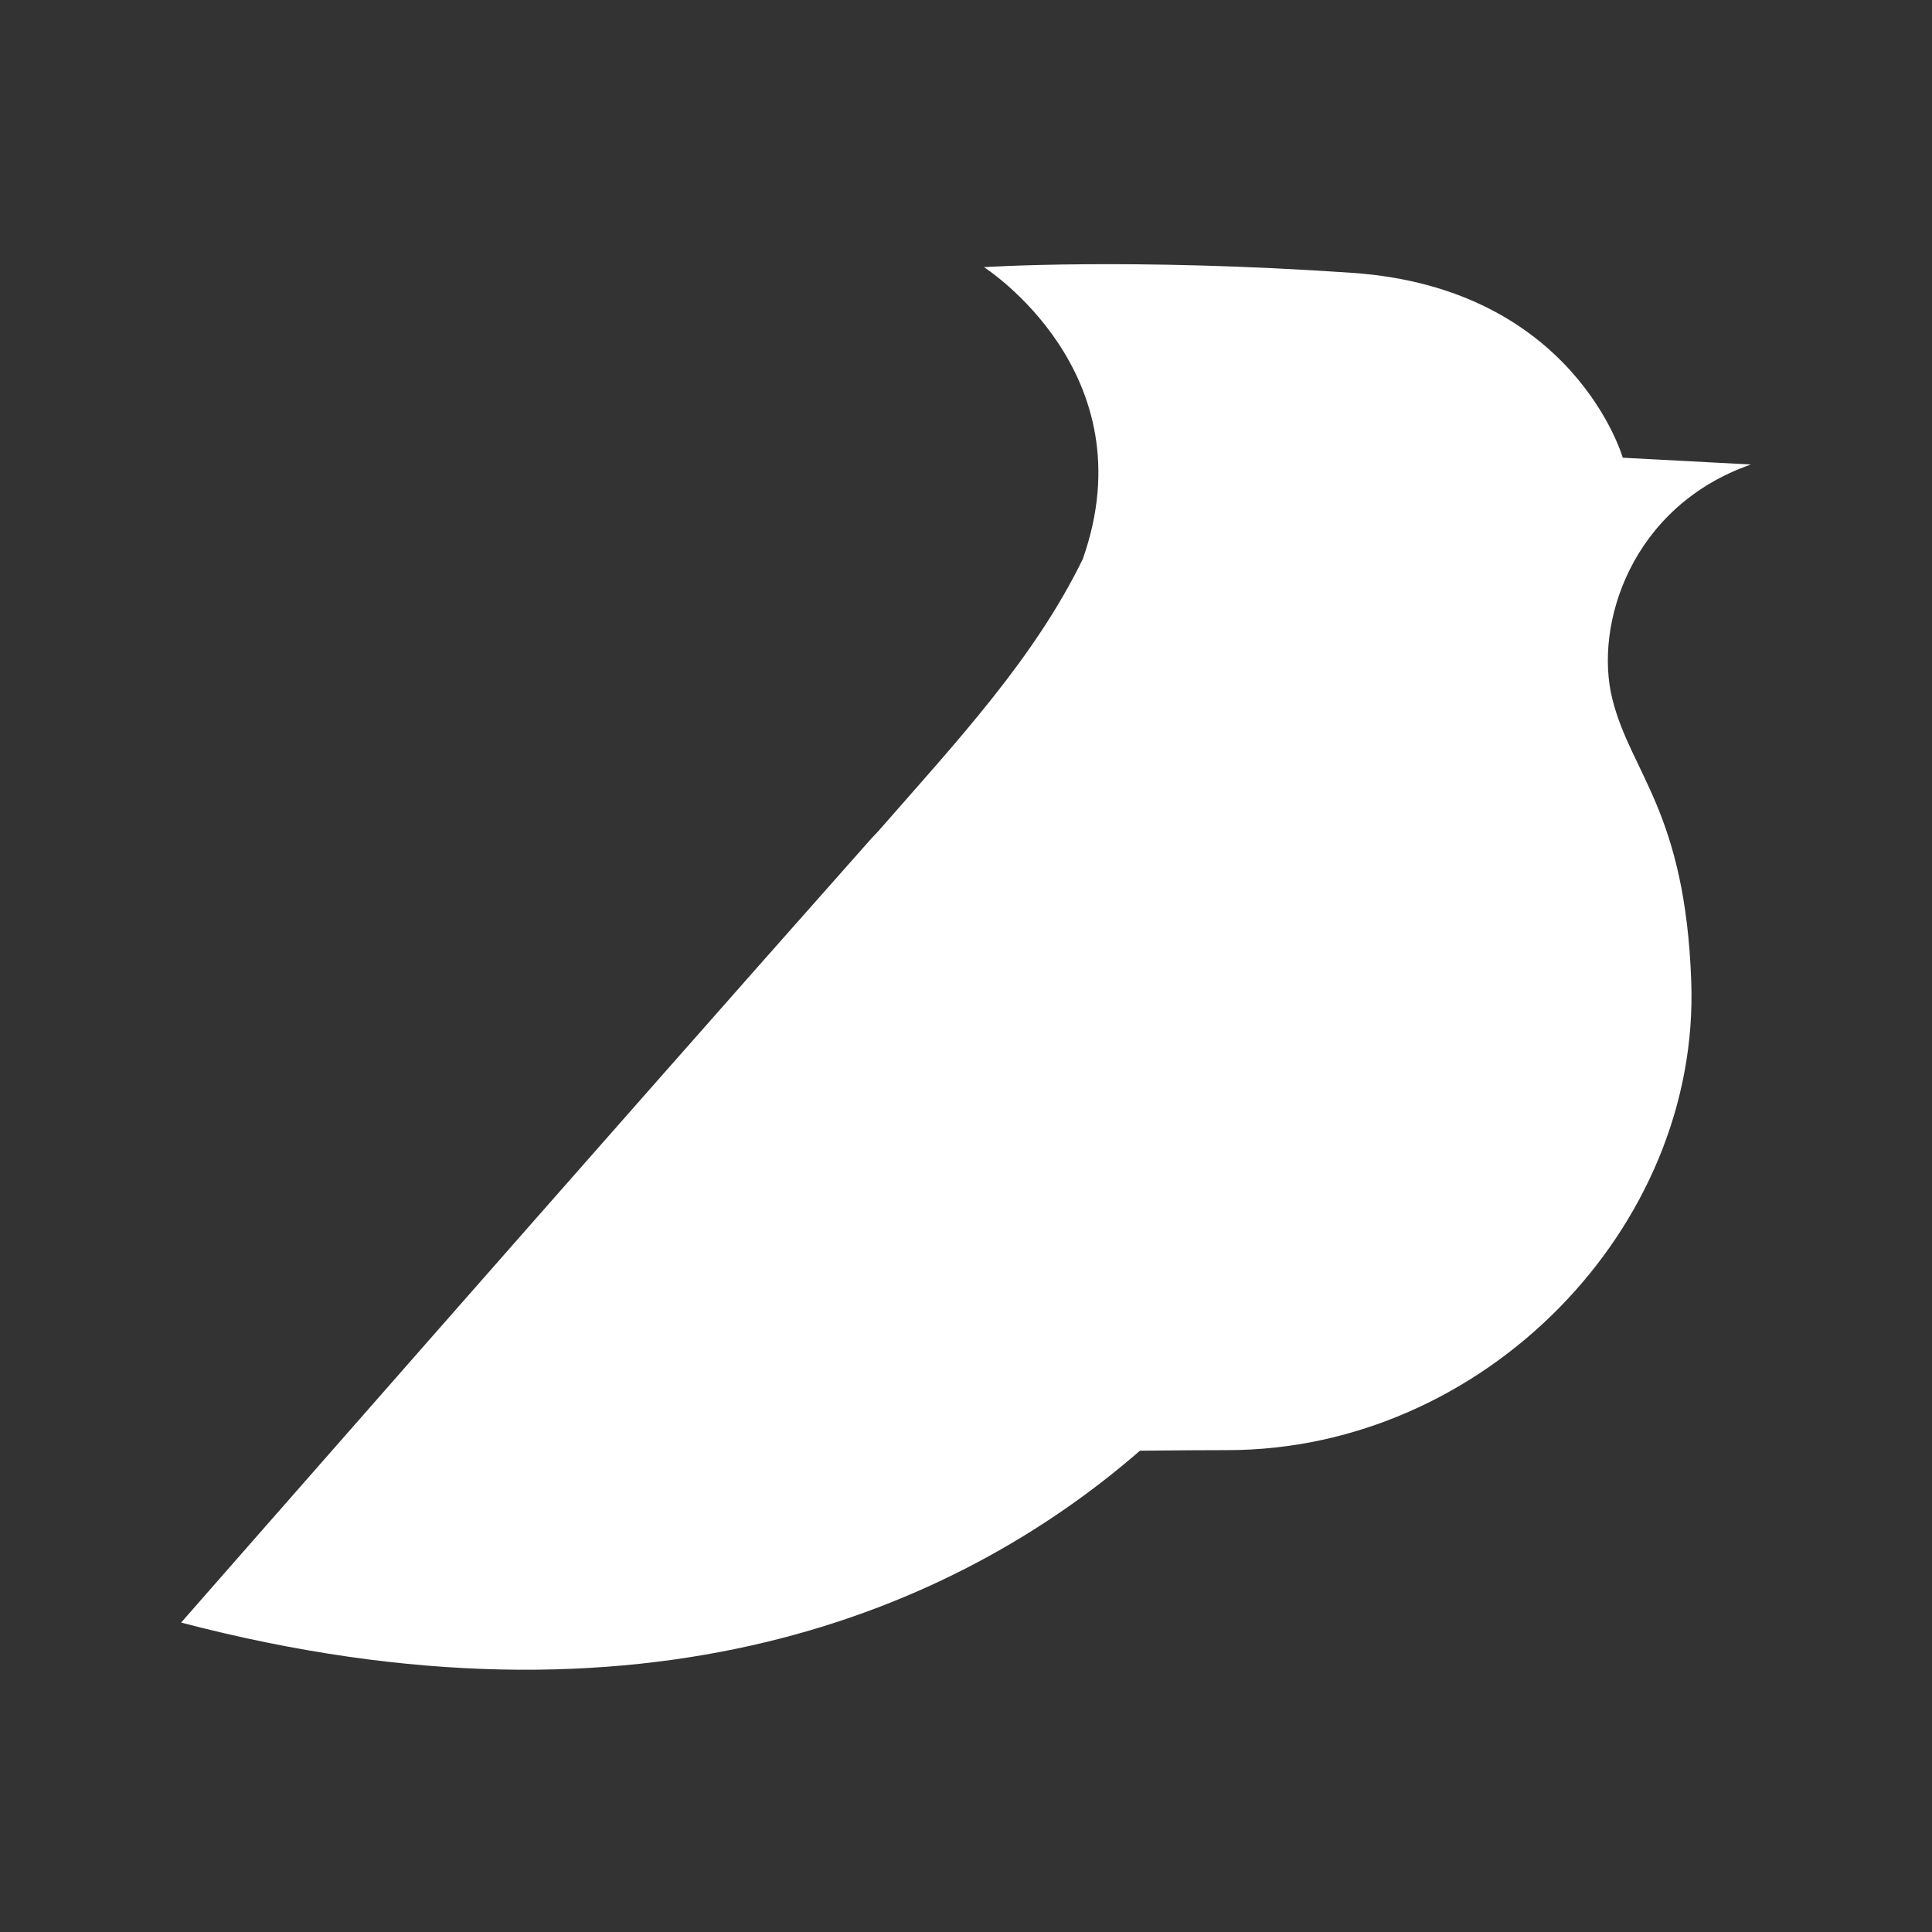 <?xml version="1.0" standalone="no"?><!DOCTYPE svg PUBLIC "-//W3C//DTD SVG 1.1//EN" "http://www.w3.org/Graphics/SVG/1.1/DTD/svg11.dtd"><svg t="1699729639370" class="icon" viewBox="0 0 1024 1024" version="1.1" xmlns="http://www.w3.org/2000/svg" p-id="1396" xmlns:xlink="http://www.w3.org/1999/xlink" width="128" height="128"><rect x="0" y="0" width="1024" height="1024" fill="#333333" stroke="none"/><path d="M854.6 370.6c-9.9-39.4 9.9-102.2 73.4-124.4l-67.9-3.6s-25.7-90-143.6-98c-117.9-8.1-195-3-195-3s87.4 55.6 52.4 154.7c-25.6 52.5-65.8 95.6-108.8 144.7-1.3 1.3-2.5 2.6-3.5 3.7C319.4 605 96 860 96 860c245.9 64.4 410.7-6.3 508.2-91.1 20.5-0.2 35.9-0.3 46.3-0.3 135.8 0 250.6-117.6 245.9-248.4-3.2-89.9-31.9-110.2-41.8-149.6z" fill="#FFFFFF" p-id="1397"></path></svg>